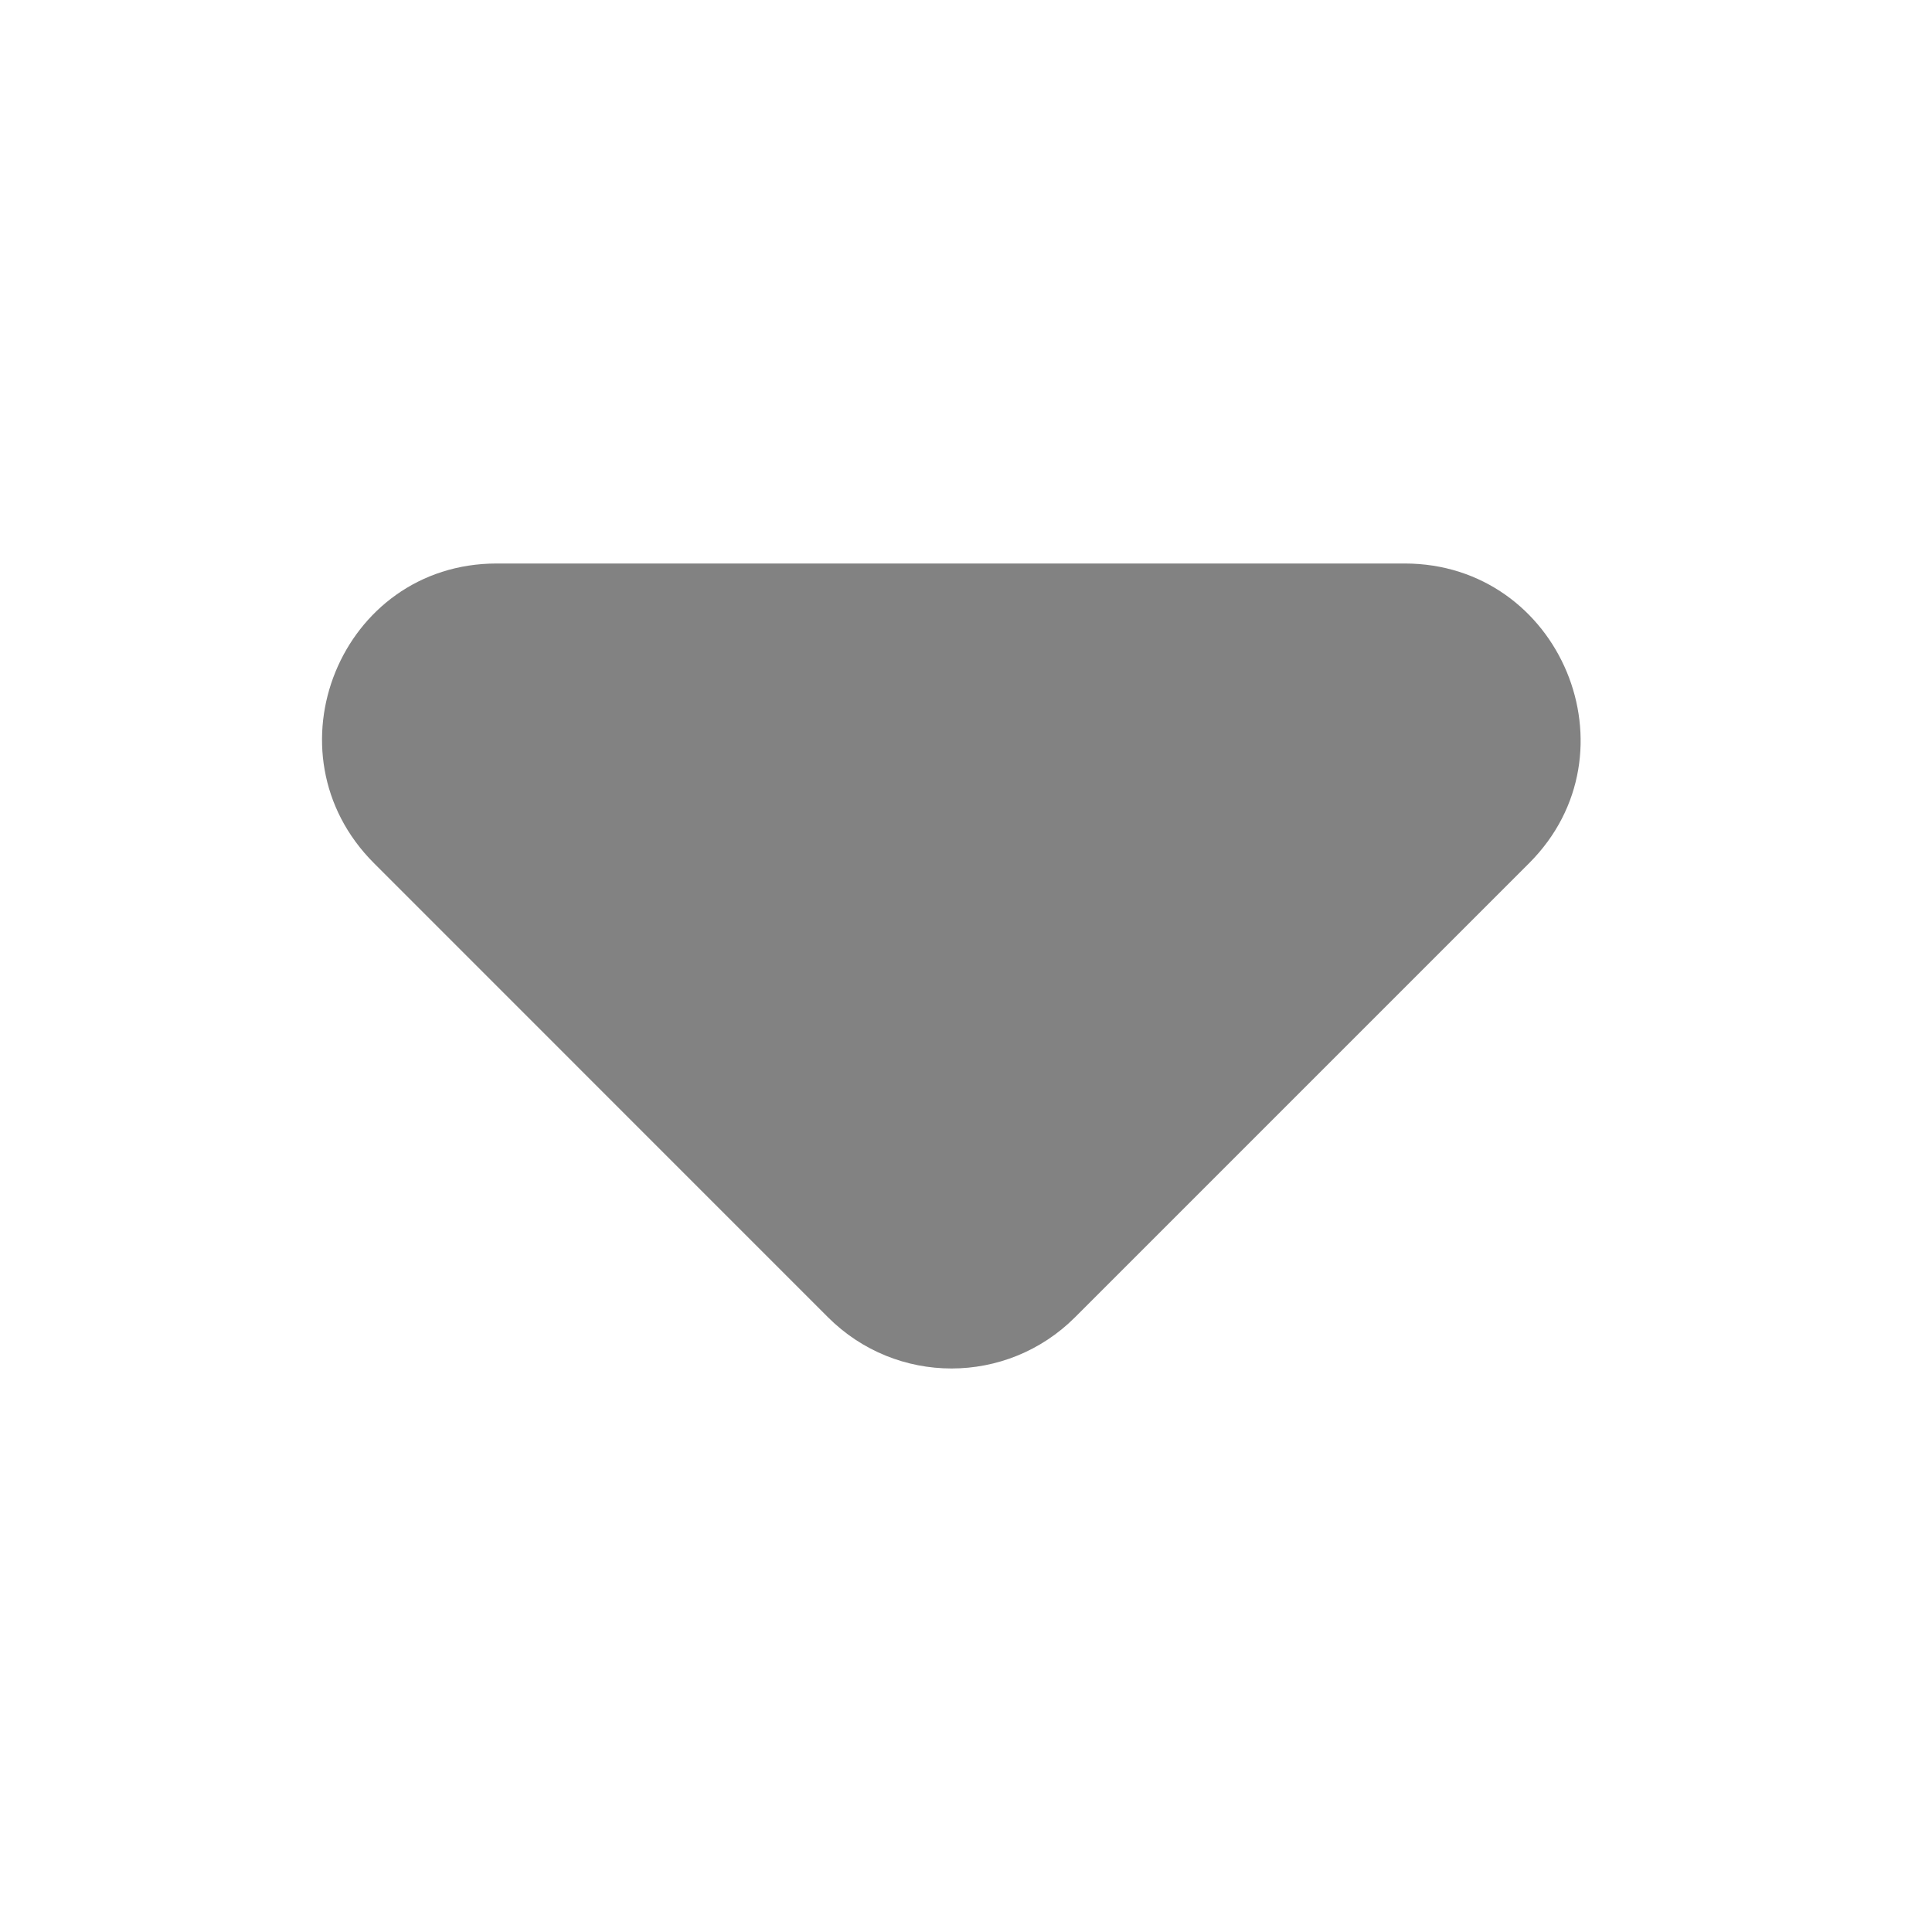<svg width="24" height="24" viewBox="0 0 24 24" fill="none" xmlns="http://www.w3.org/2000/svg">
<path d="M4.646 10.723L10.285 16.363C11.134 17.212 12.506 17.212 13.355 16.363L18.995 10.723C20.367 9.352 19.387 7 17.449 7H6.17C4.232 7 3.274 9.352 4.646 10.723Z" fill="#828282"/>
</svg>
